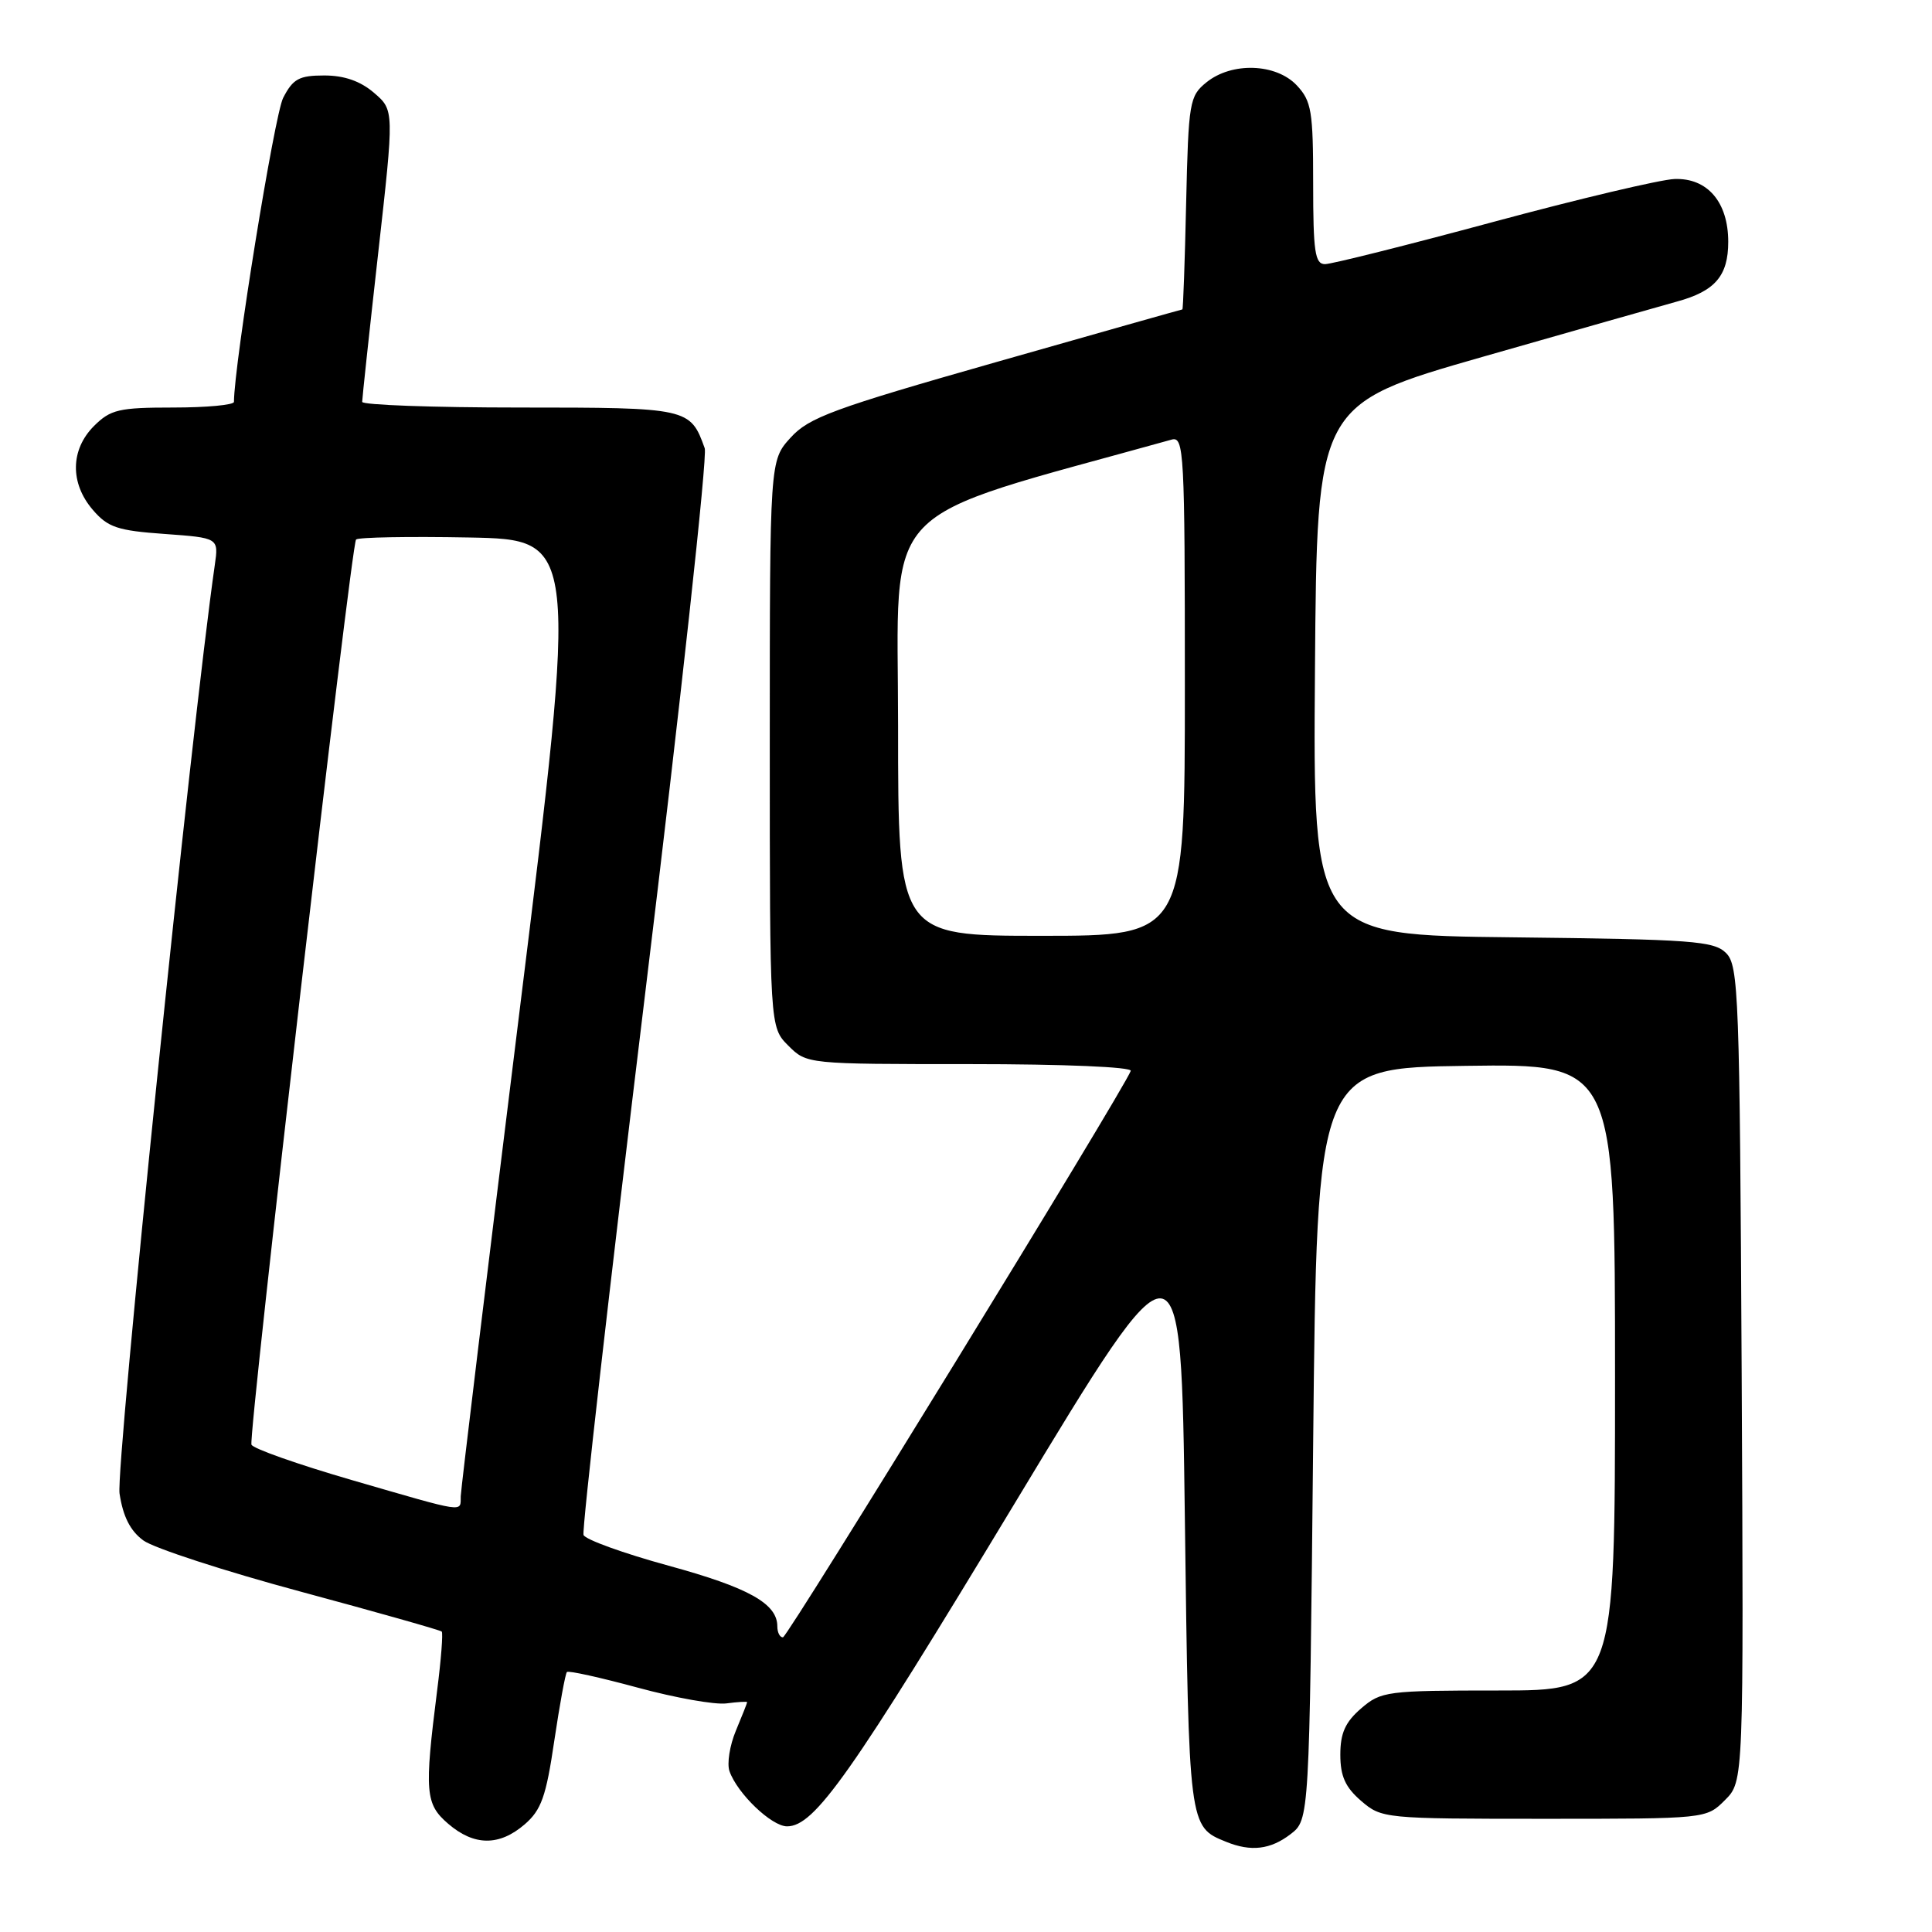 <?xml version="1.0" encoding="UTF-8" standalone="no"?>
<!DOCTYPE svg PUBLIC "-//W3C//DTD SVG 1.1//EN" "http://www.w3.org/Graphics/SVG/1.1/DTD/svg11.dtd" >
<svg xmlns="http://www.w3.org/2000/svg" xmlns:xlink="http://www.w3.org/1999/xlink" version="1.1" viewBox="0 0 256 256">
 <g >
 <path fill="currentColor"
d=" M 171.00 243.04 C 173.50 241.12 173.50 241.12 174.00 191.31 C 174.50 141.50 174.50 141.50 194.25 141.23 C 214.00 140.96 214.00 140.96 214.00 182.48 C 214.00 224.00 214.00 224.00 198.56 224.00 C 183.75 224.00 183.00 224.10 180.36 226.37 C 178.26 228.18 177.60 229.64 177.60 232.50 C 177.60 235.36 178.26 236.82 180.36 238.63 C 183.07 240.96 183.43 241.00 204.60 241.00 C 226.09 241.00 226.09 241.00 228.57 238.52 C 231.05 236.04 231.05 236.04 230.78 182.06 C 230.52 131.80 230.38 127.95 228.72 126.29 C 227.11 124.68 224.30 124.47 200.45 124.20 C 173.97 123.91 173.97 123.91 174.24 88.74 C 174.50 53.57 174.50 53.57 196.50 47.27 C 208.60 43.81 220.17 40.52 222.20 39.96 C 227.26 38.58 229.00 36.55 229.00 32.04 C 229.00 26.78 226.24 23.56 221.88 23.72 C 220.02 23.79 209.19 26.35 197.82 29.42 C 186.45 32.49 176.43 35.00 175.57 35.00 C 174.24 35.00 174.00 33.36 174.00 24.31 C 174.00 14.72 173.78 13.39 171.83 11.31 C 169.08 8.39 163.22 8.19 159.86 10.91 C 157.61 12.73 157.48 13.50 157.17 26.91 C 157.00 34.66 156.77 41.00 156.67 41.00 C 156.58 41.00 145.47 44.14 132.00 47.98 C 110.36 54.14 107.18 55.32 104.75 58.00 C 102.00 61.03 102.00 61.03 102.00 98.56 C 102.00 136.09 102.00 136.09 104.45 138.55 C 106.91 141.00 106.91 141.00 128.54 141.00 C 140.97 141.00 150.02 141.38 149.83 141.90 C 148.90 144.42 104.39 216.91 103.75 216.95 C 103.34 216.98 103.00 216.32 103.00 215.50 C 103.00 212.48 99.18 210.36 88.58 207.46 C 82.63 205.83 77.56 204.00 77.32 203.39 C 77.09 202.78 80.76 170.56 85.47 131.79 C 90.19 93.03 93.75 60.45 93.38 59.40 C 91.47 54.06 91.21 54.00 68.85 54.00 C 57.38 54.00 48.00 53.66 47.99 53.25 C 47.99 52.84 48.94 43.97 50.11 33.55 C 52.24 14.60 52.24 14.60 49.56 12.30 C 47.76 10.75 45.62 10.00 42.97 10.00 C 39.64 10.00 38.82 10.44 37.52 12.97 C 36.37 15.19 31.03 48.21 31.00 53.25 C 31.00 53.66 27.38 54.00 22.95 54.00 C 15.75 54.00 14.65 54.26 12.45 56.45 C 9.32 59.59 9.26 64.03 12.30 67.56 C 14.29 69.88 15.57 70.31 21.79 70.75 C 28.98 71.27 28.98 71.27 28.46 74.88 C 25.39 96.16 15.32 194.38 15.84 197.90 C 16.30 200.95 17.26 202.85 19.00 204.12 C 20.38 205.13 29.75 208.18 39.84 210.90 C 49.93 213.62 58.34 216.00 58.53 216.19 C 58.72 216.38 58.45 219.90 57.92 224.02 C 56.22 237.47 56.35 239.05 59.39 241.66 C 62.82 244.61 66.15 244.64 69.52 241.74 C 71.72 239.84 72.36 238.06 73.44 230.70 C 74.16 225.88 74.91 221.76 75.12 221.55 C 75.33 221.34 79.55 222.28 84.50 223.62 C 89.45 224.97 94.74 225.91 96.25 225.71 C 97.76 225.51 99.00 225.44 99.00 225.55 C 99.00 225.66 98.33 227.36 97.51 229.32 C 96.69 231.28 96.31 233.70 96.66 234.69 C 97.70 237.66 102.24 242.00 104.29 242.00 C 107.94 242.00 112.67 235.29 134.52 199.09 C 156.50 162.68 156.50 162.68 157.00 201.19 C 157.53 242.19 157.51 242.04 162.47 244.05 C 165.76 245.39 168.34 245.08 171.00 243.04 Z  M 46.56 196.10 C 39.44 194.03 33.48 191.93 33.32 191.42 C 32.90 190.09 46.53 72.14 47.18 71.49 C 47.48 71.19 54.21 71.07 62.14 71.22 C 76.57 71.50 76.57 71.50 68.84 134.00 C 64.58 168.38 61.08 197.29 61.05 198.25 C 60.99 200.42 61.98 200.57 46.56 196.10 Z  M 119.00 96.18 C 119.00 65.81 115.71 69.26 155.25 58.25 C 156.89 57.80 157.00 59.82 157.00 90.88 C 157.00 124.00 157.00 124.00 138.00 124.00 C 119.00 124.00 119.00 124.00 119.00 96.18 Z "/>
</g>
</svg>